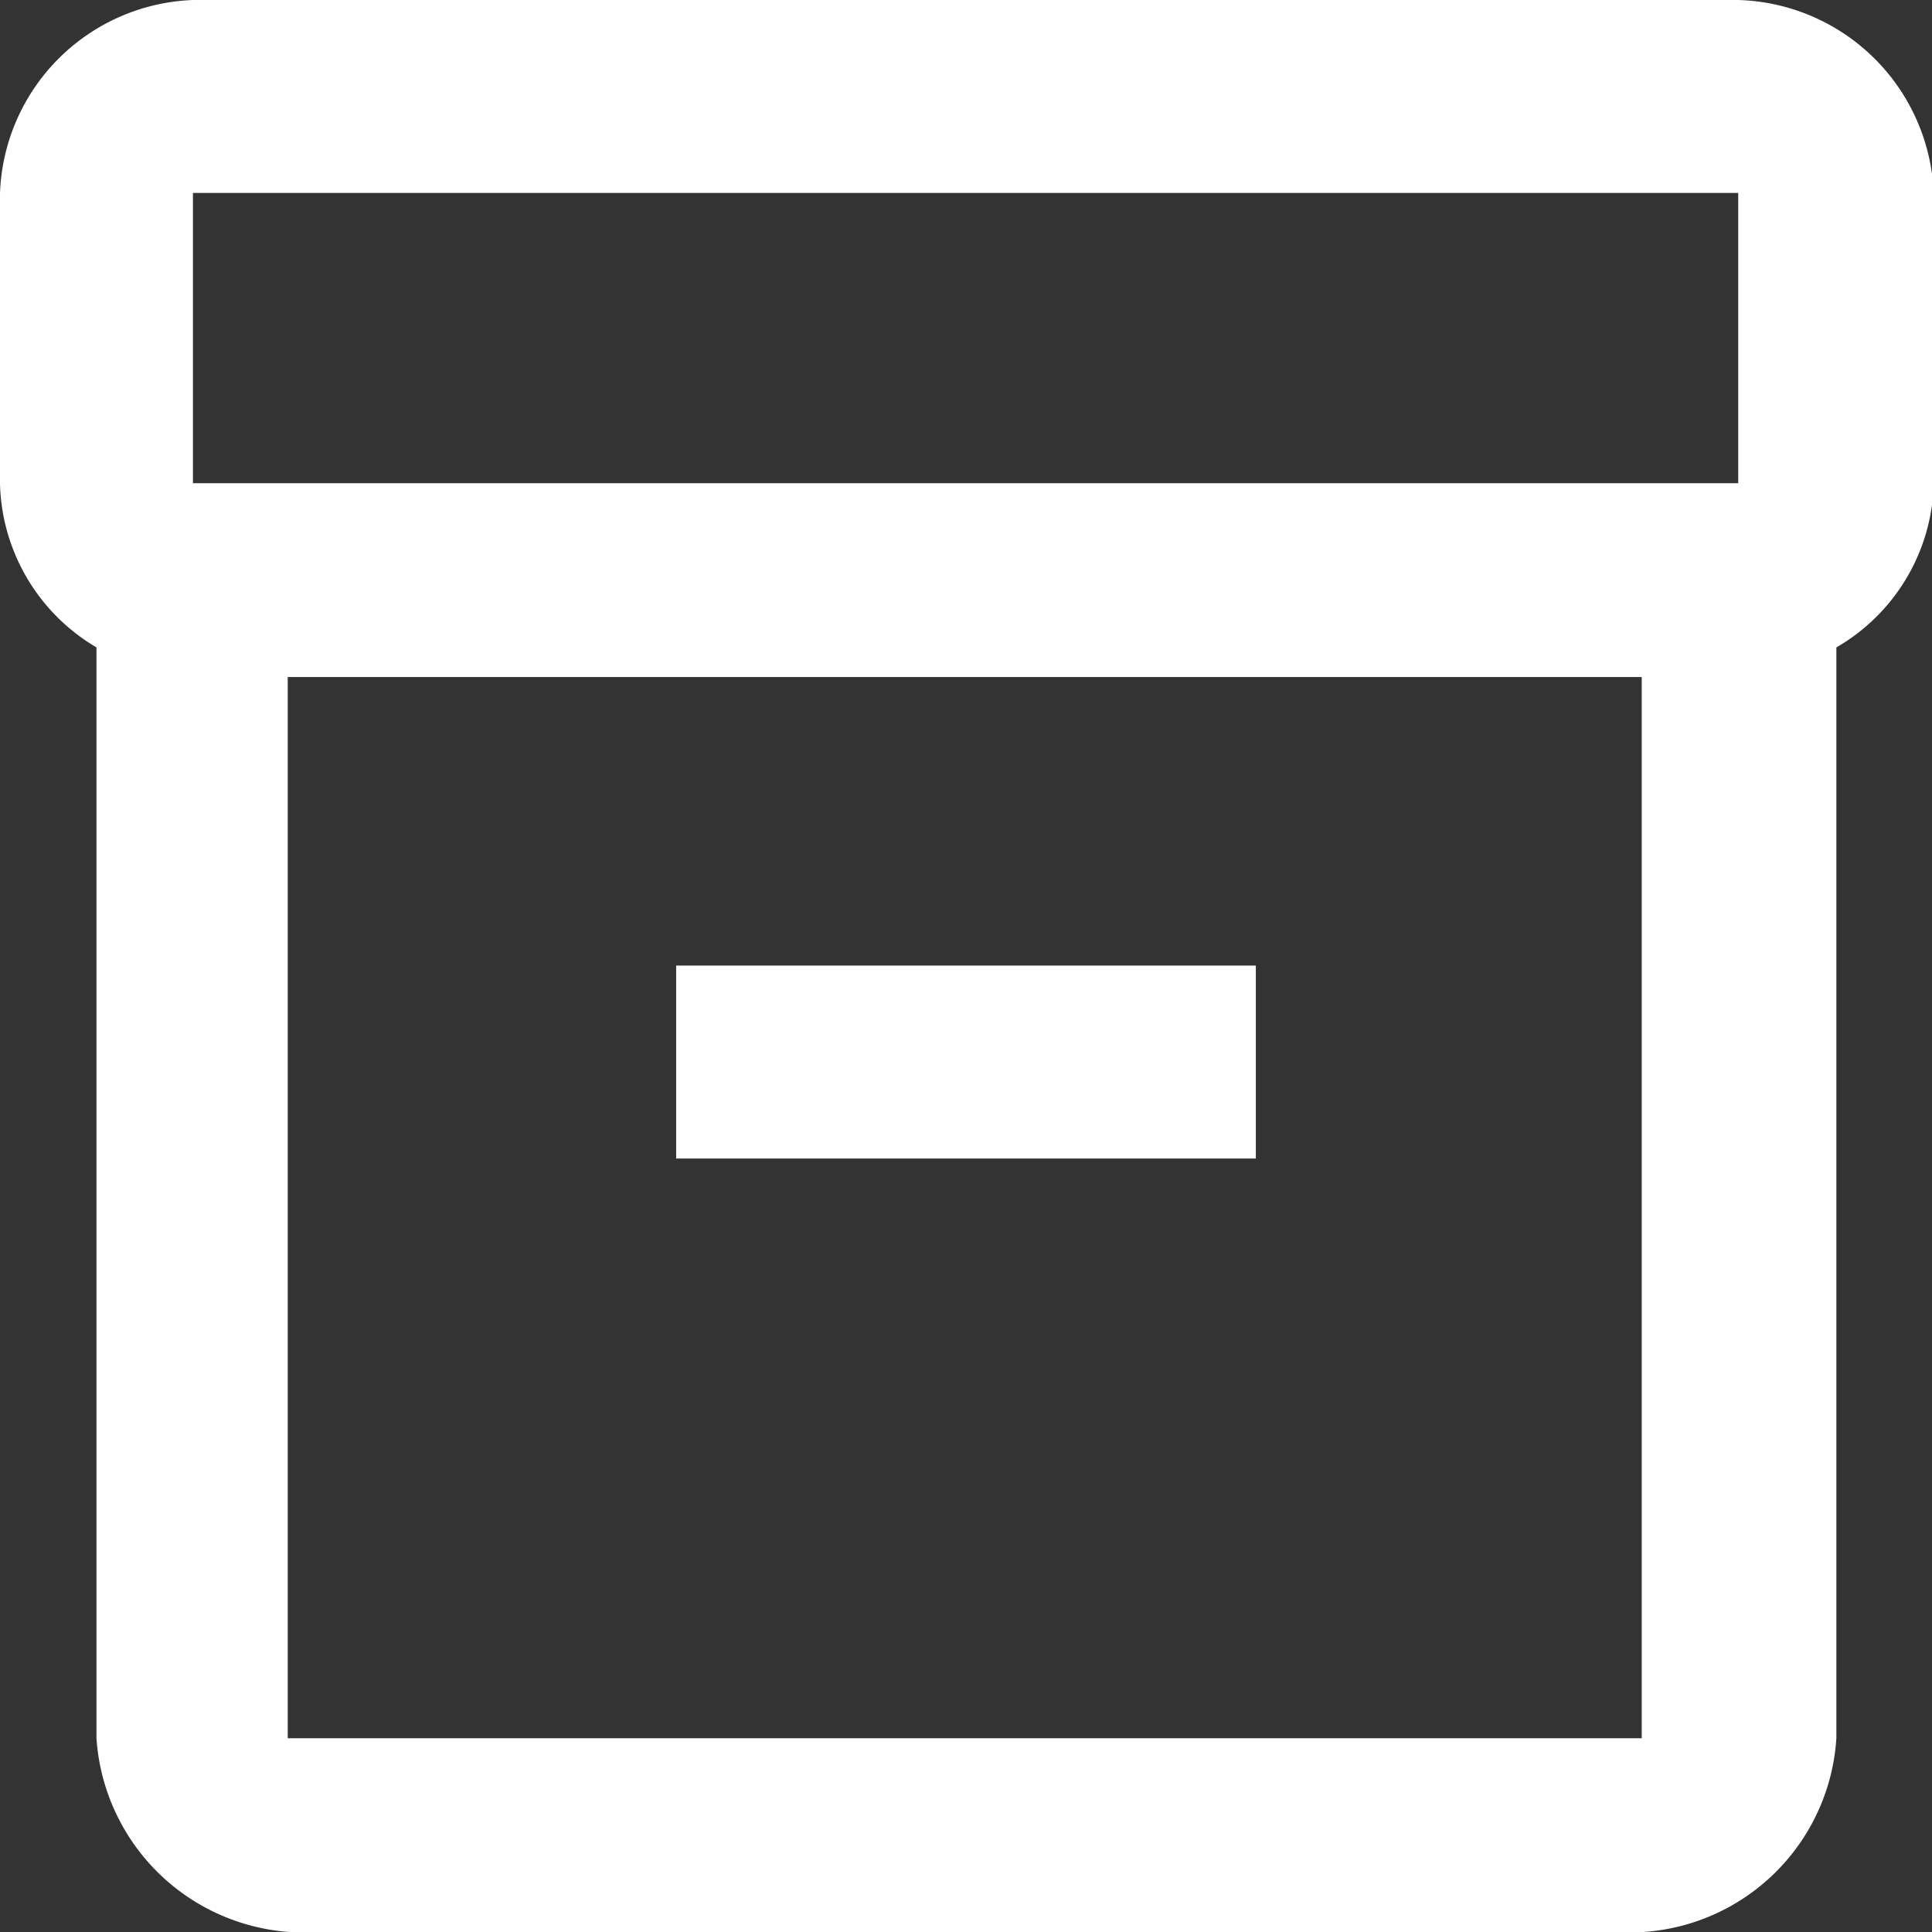 <svg xmlns="http://www.w3.org/2000/svg" width="22.83" height="22.83" viewBox="0 0 22.83 22.83"><rect x="0" y="0" width="22.83" height="22.83" fill="#333333" stroke="none"/><defs><style>.cls-1{fill:#fff;}</style></defs><g id="圖層_2" data-name="圖層 2"><g id="圖層_1-2" data-name="圖層 1"><path class="cls-1" d="M20.54,0H2.28A2.37,2.37,0,0,0,0,2.28V5.72A2.31,2.31,0,0,0,1.14,7.65V20.54a2.46,2.46,0,0,0,2.28,2.29h16a2.45,2.45,0,0,0,2.28-2.29V7.65a2.3,2.3,0,0,0,1.15-1.93V2.28A2.38,2.38,0,0,0,20.54,0ZM19.4,20.54h-16V8h16ZM20.54,5.71H2.28V2.28H20.54Z"/><rect class="cls-1" x="7.99" y="11.41" width="6.85" height="2.28"/></g></g></svg>